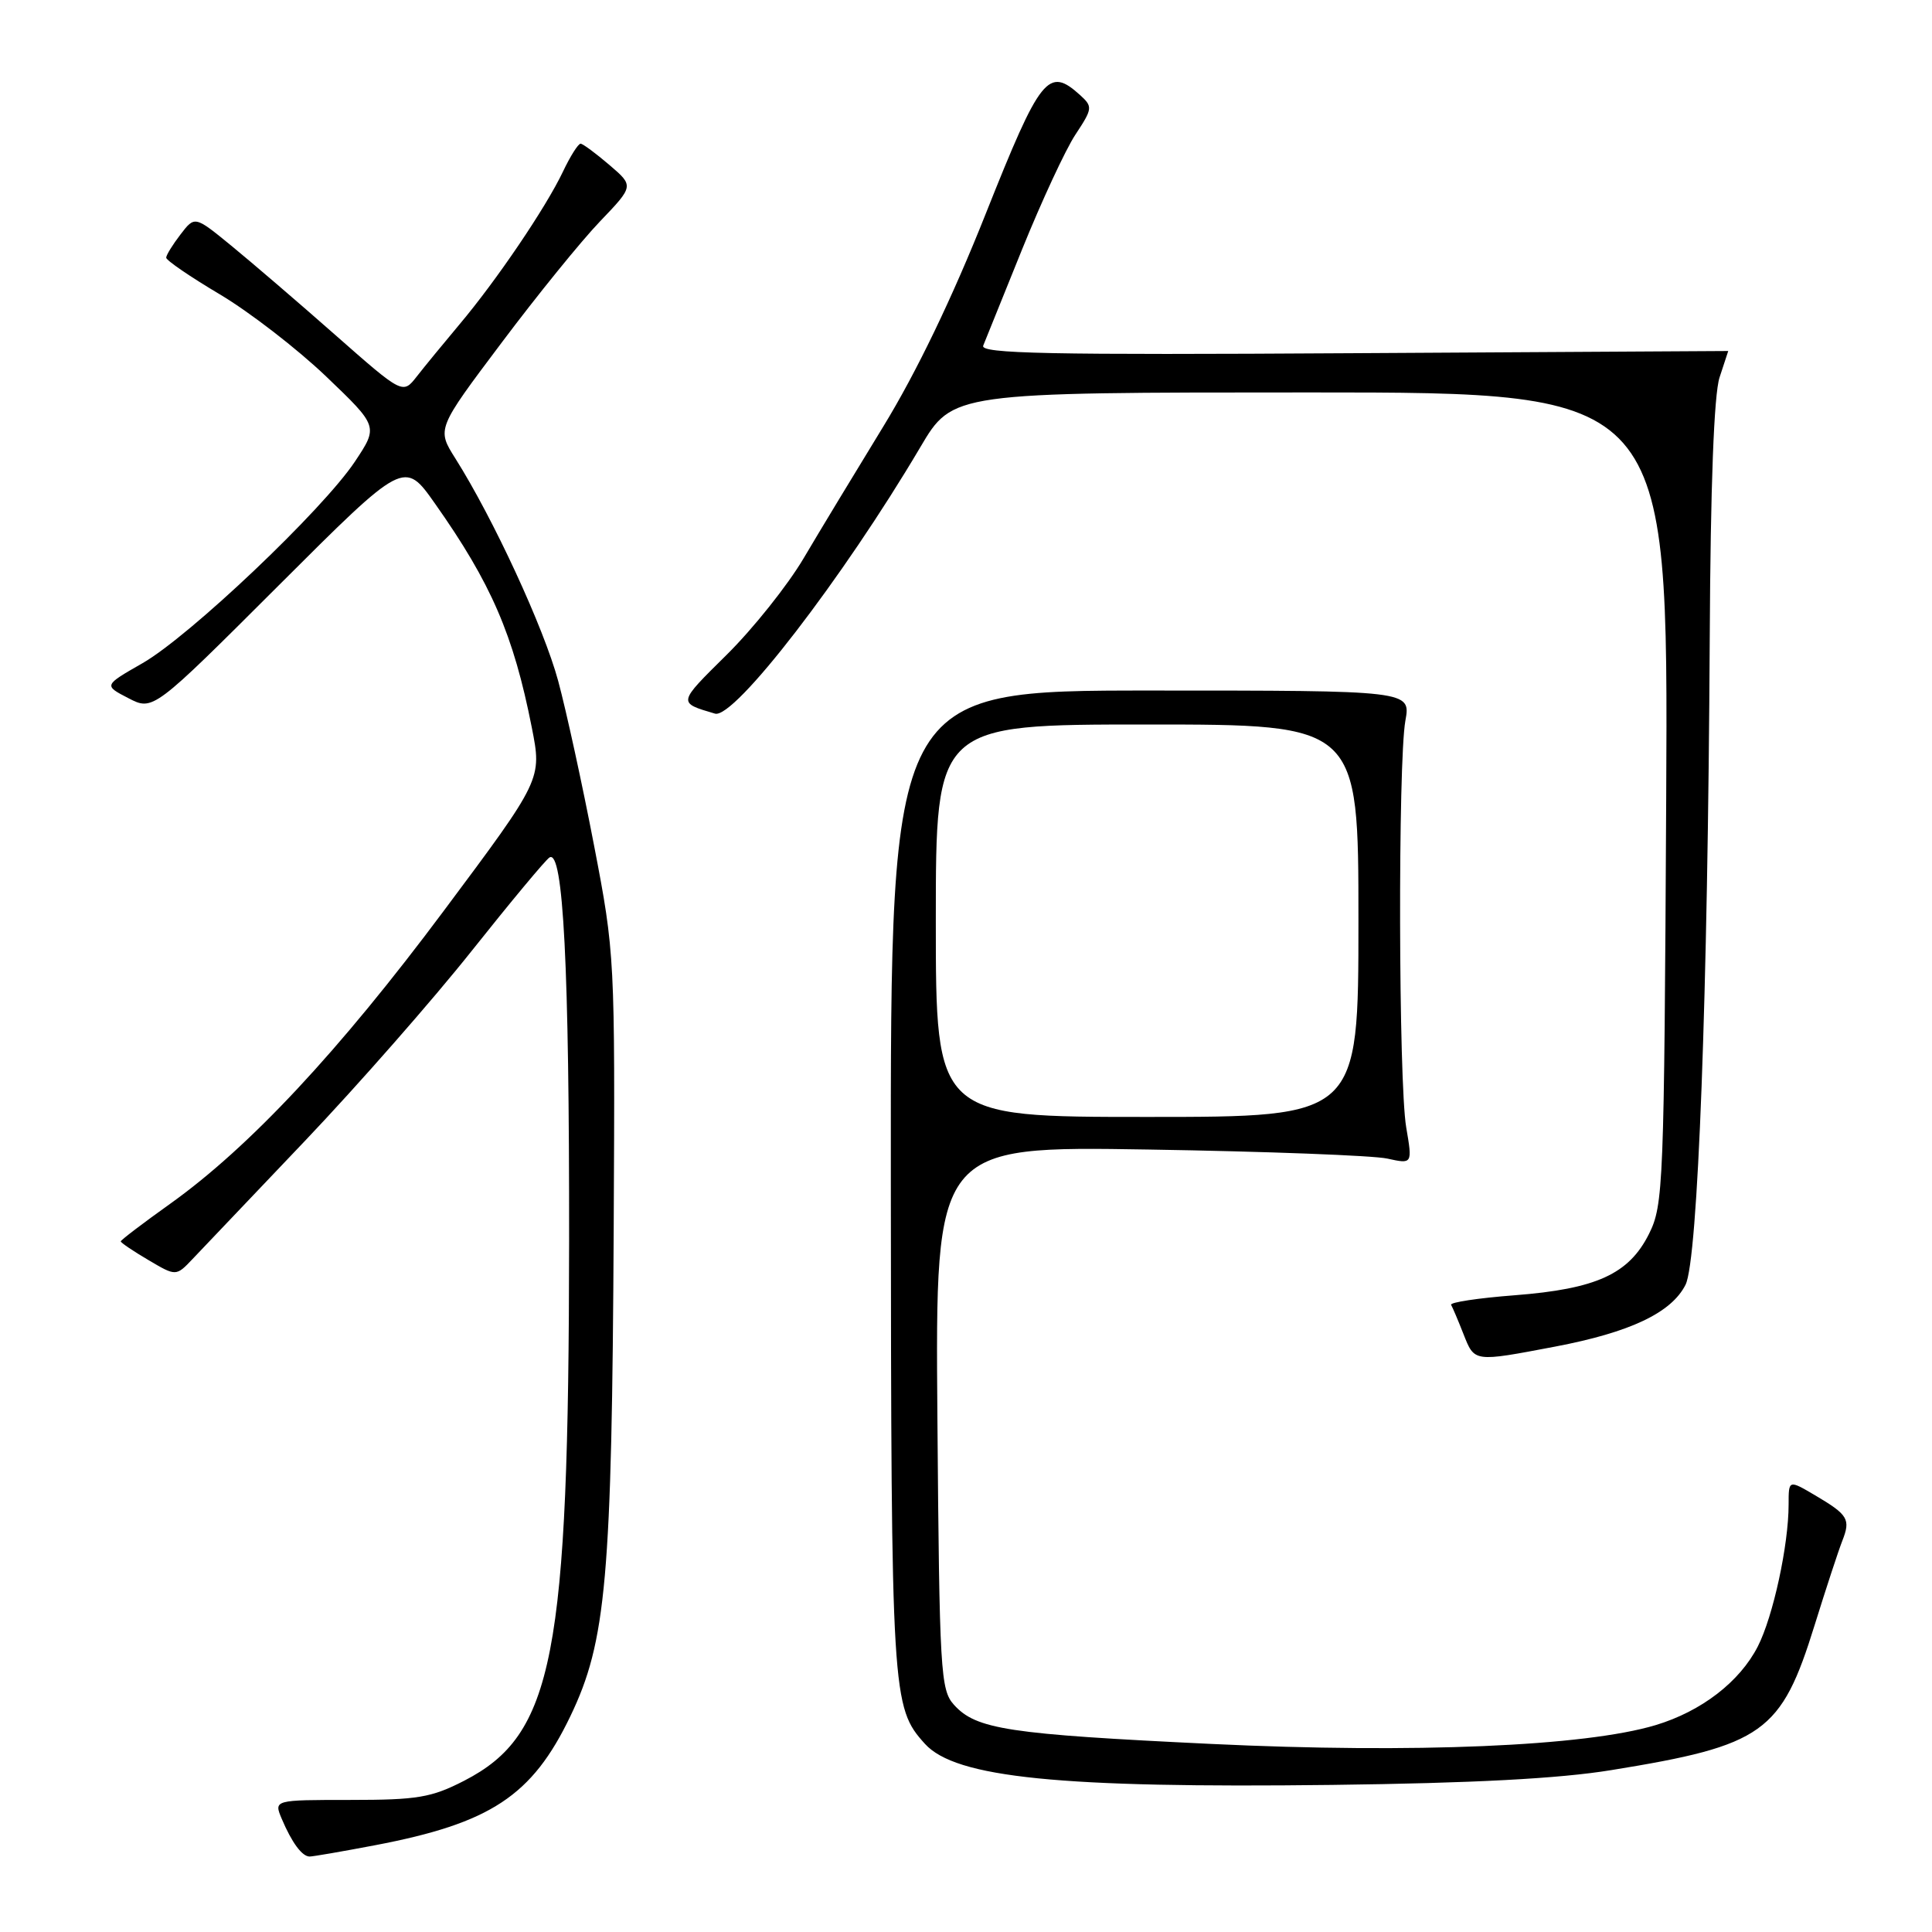 <?xml version="1.0" encoding="UTF-8" standalone="no"?>
<!DOCTYPE svg PUBLIC "-//W3C//DTD SVG 1.1//EN" "http://www.w3.org/Graphics/SVG/1.1/DTD/svg11.dtd" >
<svg xmlns="http://www.w3.org/2000/svg" xmlns:xlink="http://www.w3.org/1999/xlink" version="1.1" viewBox="0 0 256 256">
 <g >
 <path fill="currentColor"
d=" M 49.66 244.51 C 65.01 241.59 70.50 237.97 75.57 227.42 C 80.34 217.50 81.08 209.21 81.32 162.50 C 81.50 126.87 81.47 126.35 78.71 112.00 C 77.18 104.03 75.04 94.22 73.96 90.22 C 72.05 83.17 65.38 68.74 60.34 60.75 C 57.87 56.84 57.87 56.84 66.45 45.43 C 71.16 39.15 77.04 31.90 79.51 29.33 C 84.00 24.64 84.00 24.64 80.75 21.86 C 78.96 20.33 77.25 19.06 76.94 19.04 C 76.62 19.02 75.57 20.69 74.59 22.75 C 72.34 27.49 65.80 37.15 60.87 43.00 C 58.79 45.48 56.25 48.57 55.23 49.88 C 53.37 52.26 53.37 52.26 44.42 44.38 C 39.50 40.04 33.29 34.72 30.64 32.55 C 25.81 28.60 25.81 28.60 23.93 31.05 C 22.89 32.40 22.03 33.79 22.02 34.14 C 22.01 34.49 25.21 36.68 29.14 39.01 C 33.07 41.35 39.40 46.24 43.21 49.88 C 50.13 56.50 50.13 56.50 47.03 61.16 C 42.77 67.56 25.10 84.33 18.86 87.89 C 13.74 90.82 13.74 90.82 17.01 92.51 C 20.28 94.20 20.28 94.20 36.93 77.57 C 53.57 60.95 53.57 60.95 57.64 66.73 C 65.09 77.29 68.04 84.11 70.46 96.37 C 71.82 103.25 71.82 103.25 58.81 120.68 C 44.90 139.33 33.05 152.01 22.53 159.52 C 18.94 162.08 16.00 164.32 16.00 164.49 C 16.00 164.66 17.65 165.78 19.66 166.96 C 23.33 169.13 23.33 169.13 25.53 166.81 C 26.74 165.54 33.44 158.50 40.42 151.16 C 47.40 143.82 57.34 132.50 62.50 126.00 C 67.66 119.51 72.30 113.93 72.81 113.62 C 74.64 112.49 75.44 128.13 75.41 164.50 C 75.36 219.55 73.36 229.85 61.52 235.95 C 57.16 238.19 55.33 238.50 46.42 238.50 C 36.28 238.50 36.28 238.50 37.33 241.00 C 38.68 244.18 40.03 246.00 41.03 246.00 C 41.47 246.00 45.35 245.33 49.66 244.51 Z  M 213.50 234.55 C 233.68 231.28 236.02 229.61 240.45 215.33 C 241.96 210.47 243.61 205.45 244.11 204.18 C 245.24 201.30 244.90 200.73 240.50 198.13 C 237.00 196.07 237.00 196.07 237.00 199.35 C 237.00 204.73 234.95 214.18 232.92 218.16 C 230.52 222.85 225.45 226.76 219.37 228.59 C 210.01 231.40 187.35 232.36 160.50 231.08 C 133.56 229.79 129.35 229.15 126.41 225.90 C 124.62 223.92 124.48 221.59 124.21 187.83 C 123.93 151.86 123.93 151.86 152.21 152.32 C 167.77 152.57 182.00 153.11 183.83 153.52 C 187.16 154.25 187.16 154.25 186.33 149.38 C 185.31 143.39 185.23 101.02 186.22 95.50 C 186.94 91.50 186.94 91.50 152.47 91.50 C 118.00 91.50 118.00 91.50 118.04 156.50 C 118.09 224.84 118.17 226.22 122.56 231.07 C 126.63 235.56 140.44 236.95 176.50 236.51 C 195.18 236.28 206.58 235.68 213.50 234.55 Z  M 206.07 178.43 C 216.00 176.54 221.47 173.95 223.34 170.24 C 224.99 166.98 226.30 131.97 226.55 84.50 C 226.65 64.33 227.11 52.28 227.85 50.01 C 228.48 48.09 229.00 46.51 229.00 46.51 C 229.00 46.50 206.67 46.64 179.37 46.80 C 138.91 47.05 129.84 46.86 130.28 45.80 C 130.57 45.09 132.90 39.33 135.45 33.00 C 138.01 26.68 141.17 19.86 142.49 17.85 C 144.78 14.38 144.81 14.14 143.12 12.60 C 138.90 8.79 137.88 10.07 130.64 28.26 C 126.20 39.45 121.42 49.36 117.05 56.50 C 113.35 62.55 108.58 70.42 106.47 74.00 C 104.35 77.58 99.77 83.32 96.28 86.77 C 89.76 93.22 89.78 93.09 94.74 94.56 C 97.28 95.31 111.70 76.60 121.95 59.25 C 126.23 52.00 126.23 52.00 173.64 52.00 C 221.05 52.00 221.05 52.00 220.78 105.75 C 220.51 157.20 220.41 159.67 218.50 163.50 C 215.83 168.83 211.53 170.79 200.69 171.63 C 195.87 172.00 192.09 172.57 192.28 172.90 C 192.47 173.23 193.21 174.96 193.91 176.75 C 195.40 180.51 195.21 180.49 206.07 178.43 Z  M 124.00 122.00 C 124.00 96.00 124.00 96.00 152.00 96.00 C 180.00 96.00 180.00 96.00 180.00 122.00 C 180.00 148.00 180.00 148.00 152.00 148.00 C 124.00 148.00 124.00 148.00 124.00 122.00 Z "/>
</g>
</svg>